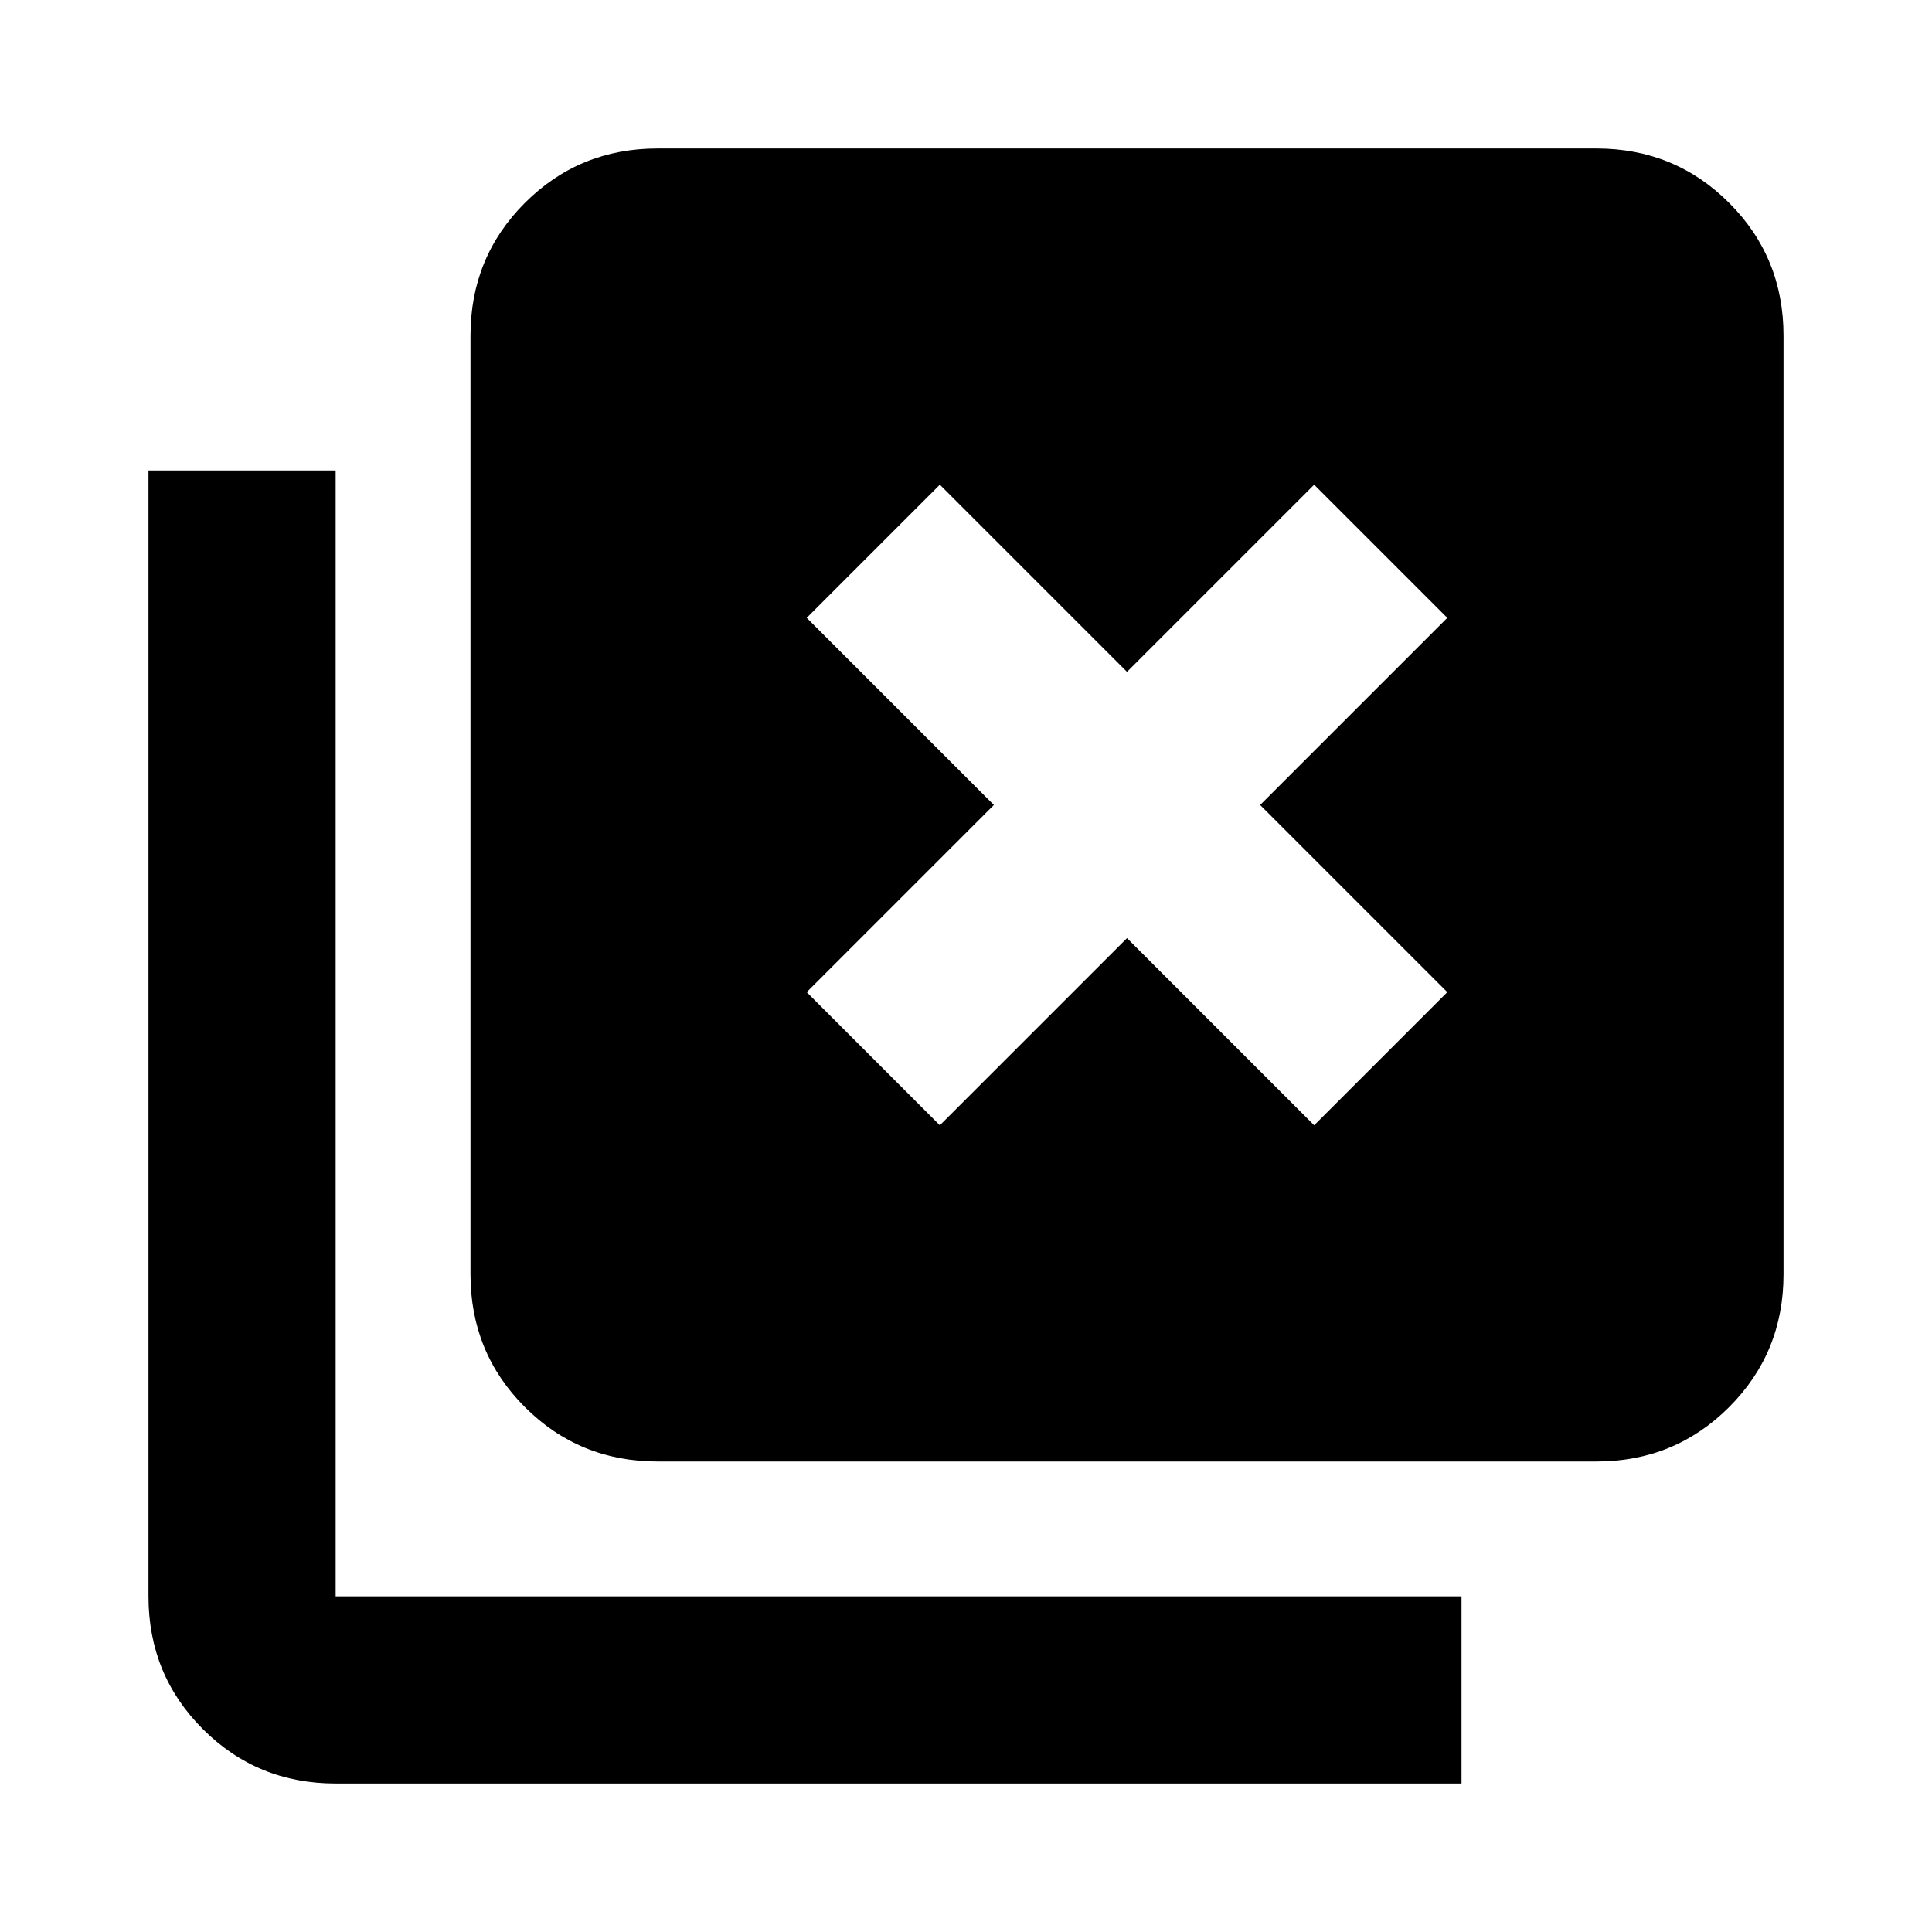 <svg xmlns="http://www.w3.org/2000/svg" height="20" viewBox="0 96 960 960" width="20"><path d="m467.001 655.152 93-93 93 93 66.153-66.153-93-93 93-93-66.153-66.153-93 93-93-93-66.153 66.153 93 93-93 93 66.153 66.153ZM326.784 822.218q-38.943 0-65.972-27.03-27.03-27.029-27.03-65.972V262.782q0-38.942 27.03-65.972 27.029-27.029 65.972-27.029h466.434q38.942 0 65.972 27.029 27.029 27.03 27.029 65.972v466.434q0 38.943-27.029 65.972-27.03 27.03-65.972 27.03H326.784ZM166.782 982.219q-38.942 0-65.972-27.029-27.03-27.03-27.03-65.972V329.782h93.002v559.436h559.436v93.001H166.782Z"/></svg>